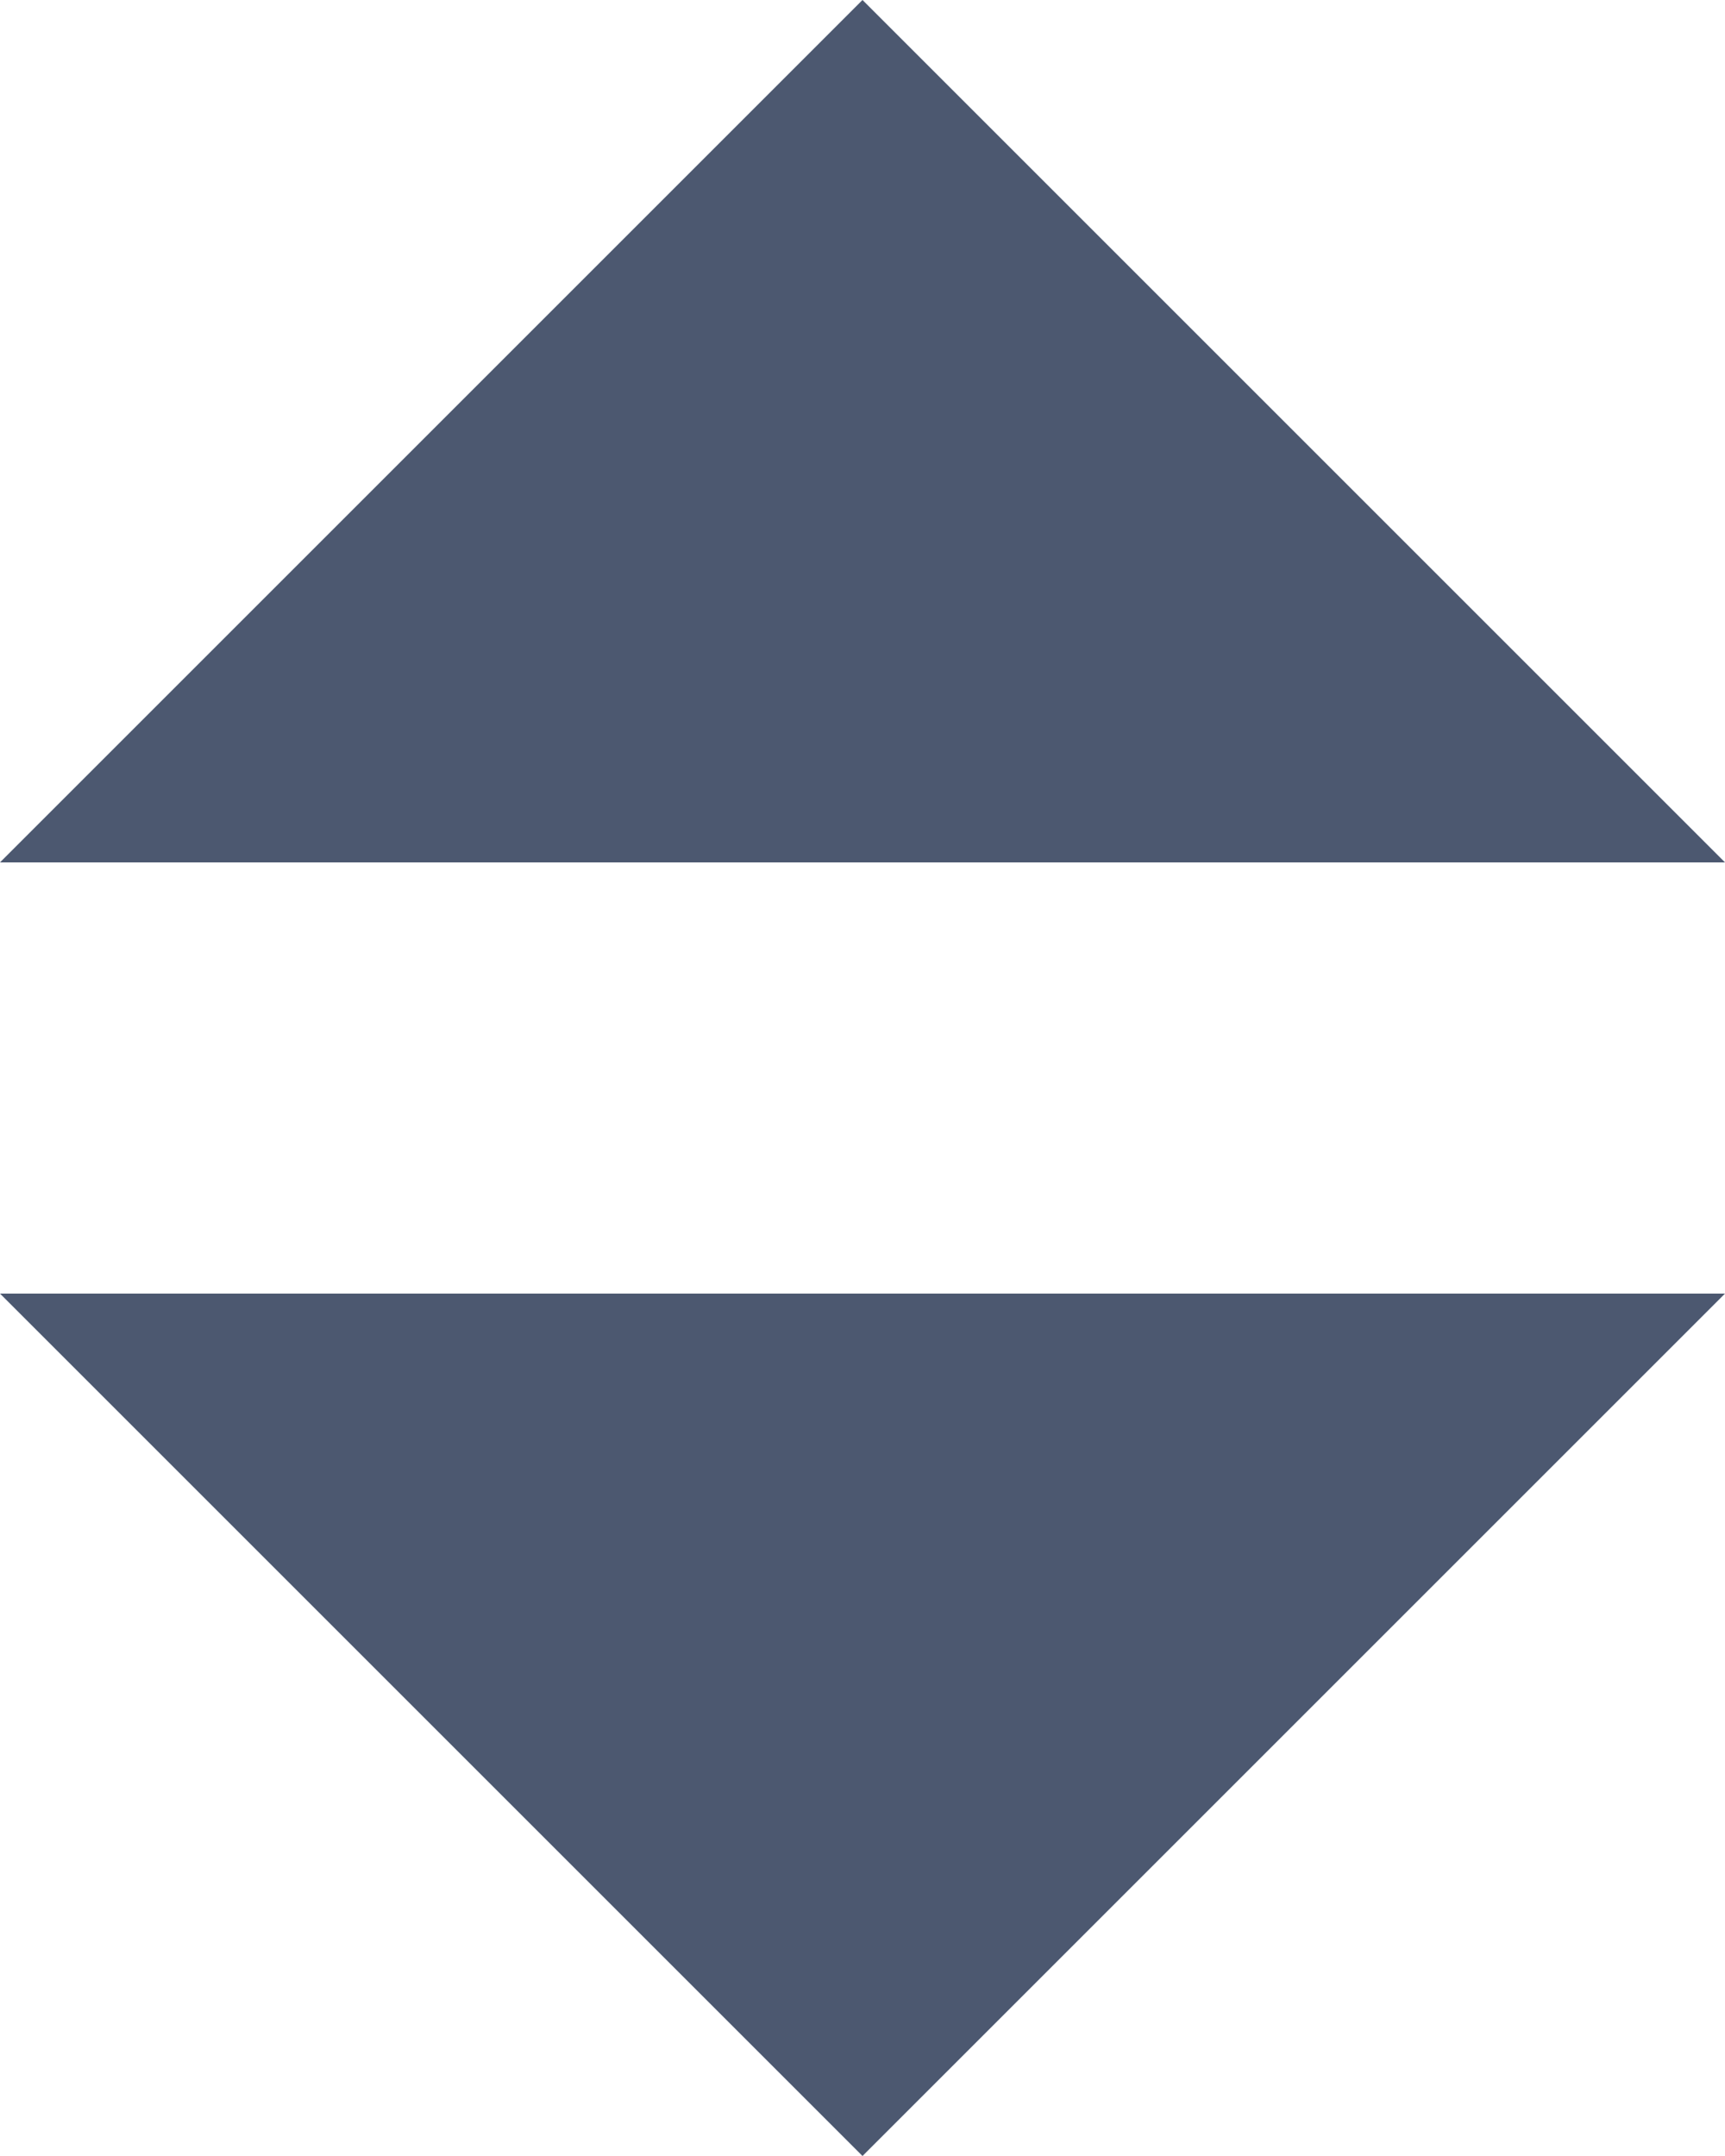 <svg width="8" height="10" viewBox="0 0 8 10" fill="none" xmlns="http://www.w3.org/2000/svg">
<path fill-rule="evenodd" clip-rule="evenodd" d="M0 4L4 0L8 4H0ZM0 6L4 10L8 6H0Z" fill="#4C5870"/>
</svg>
